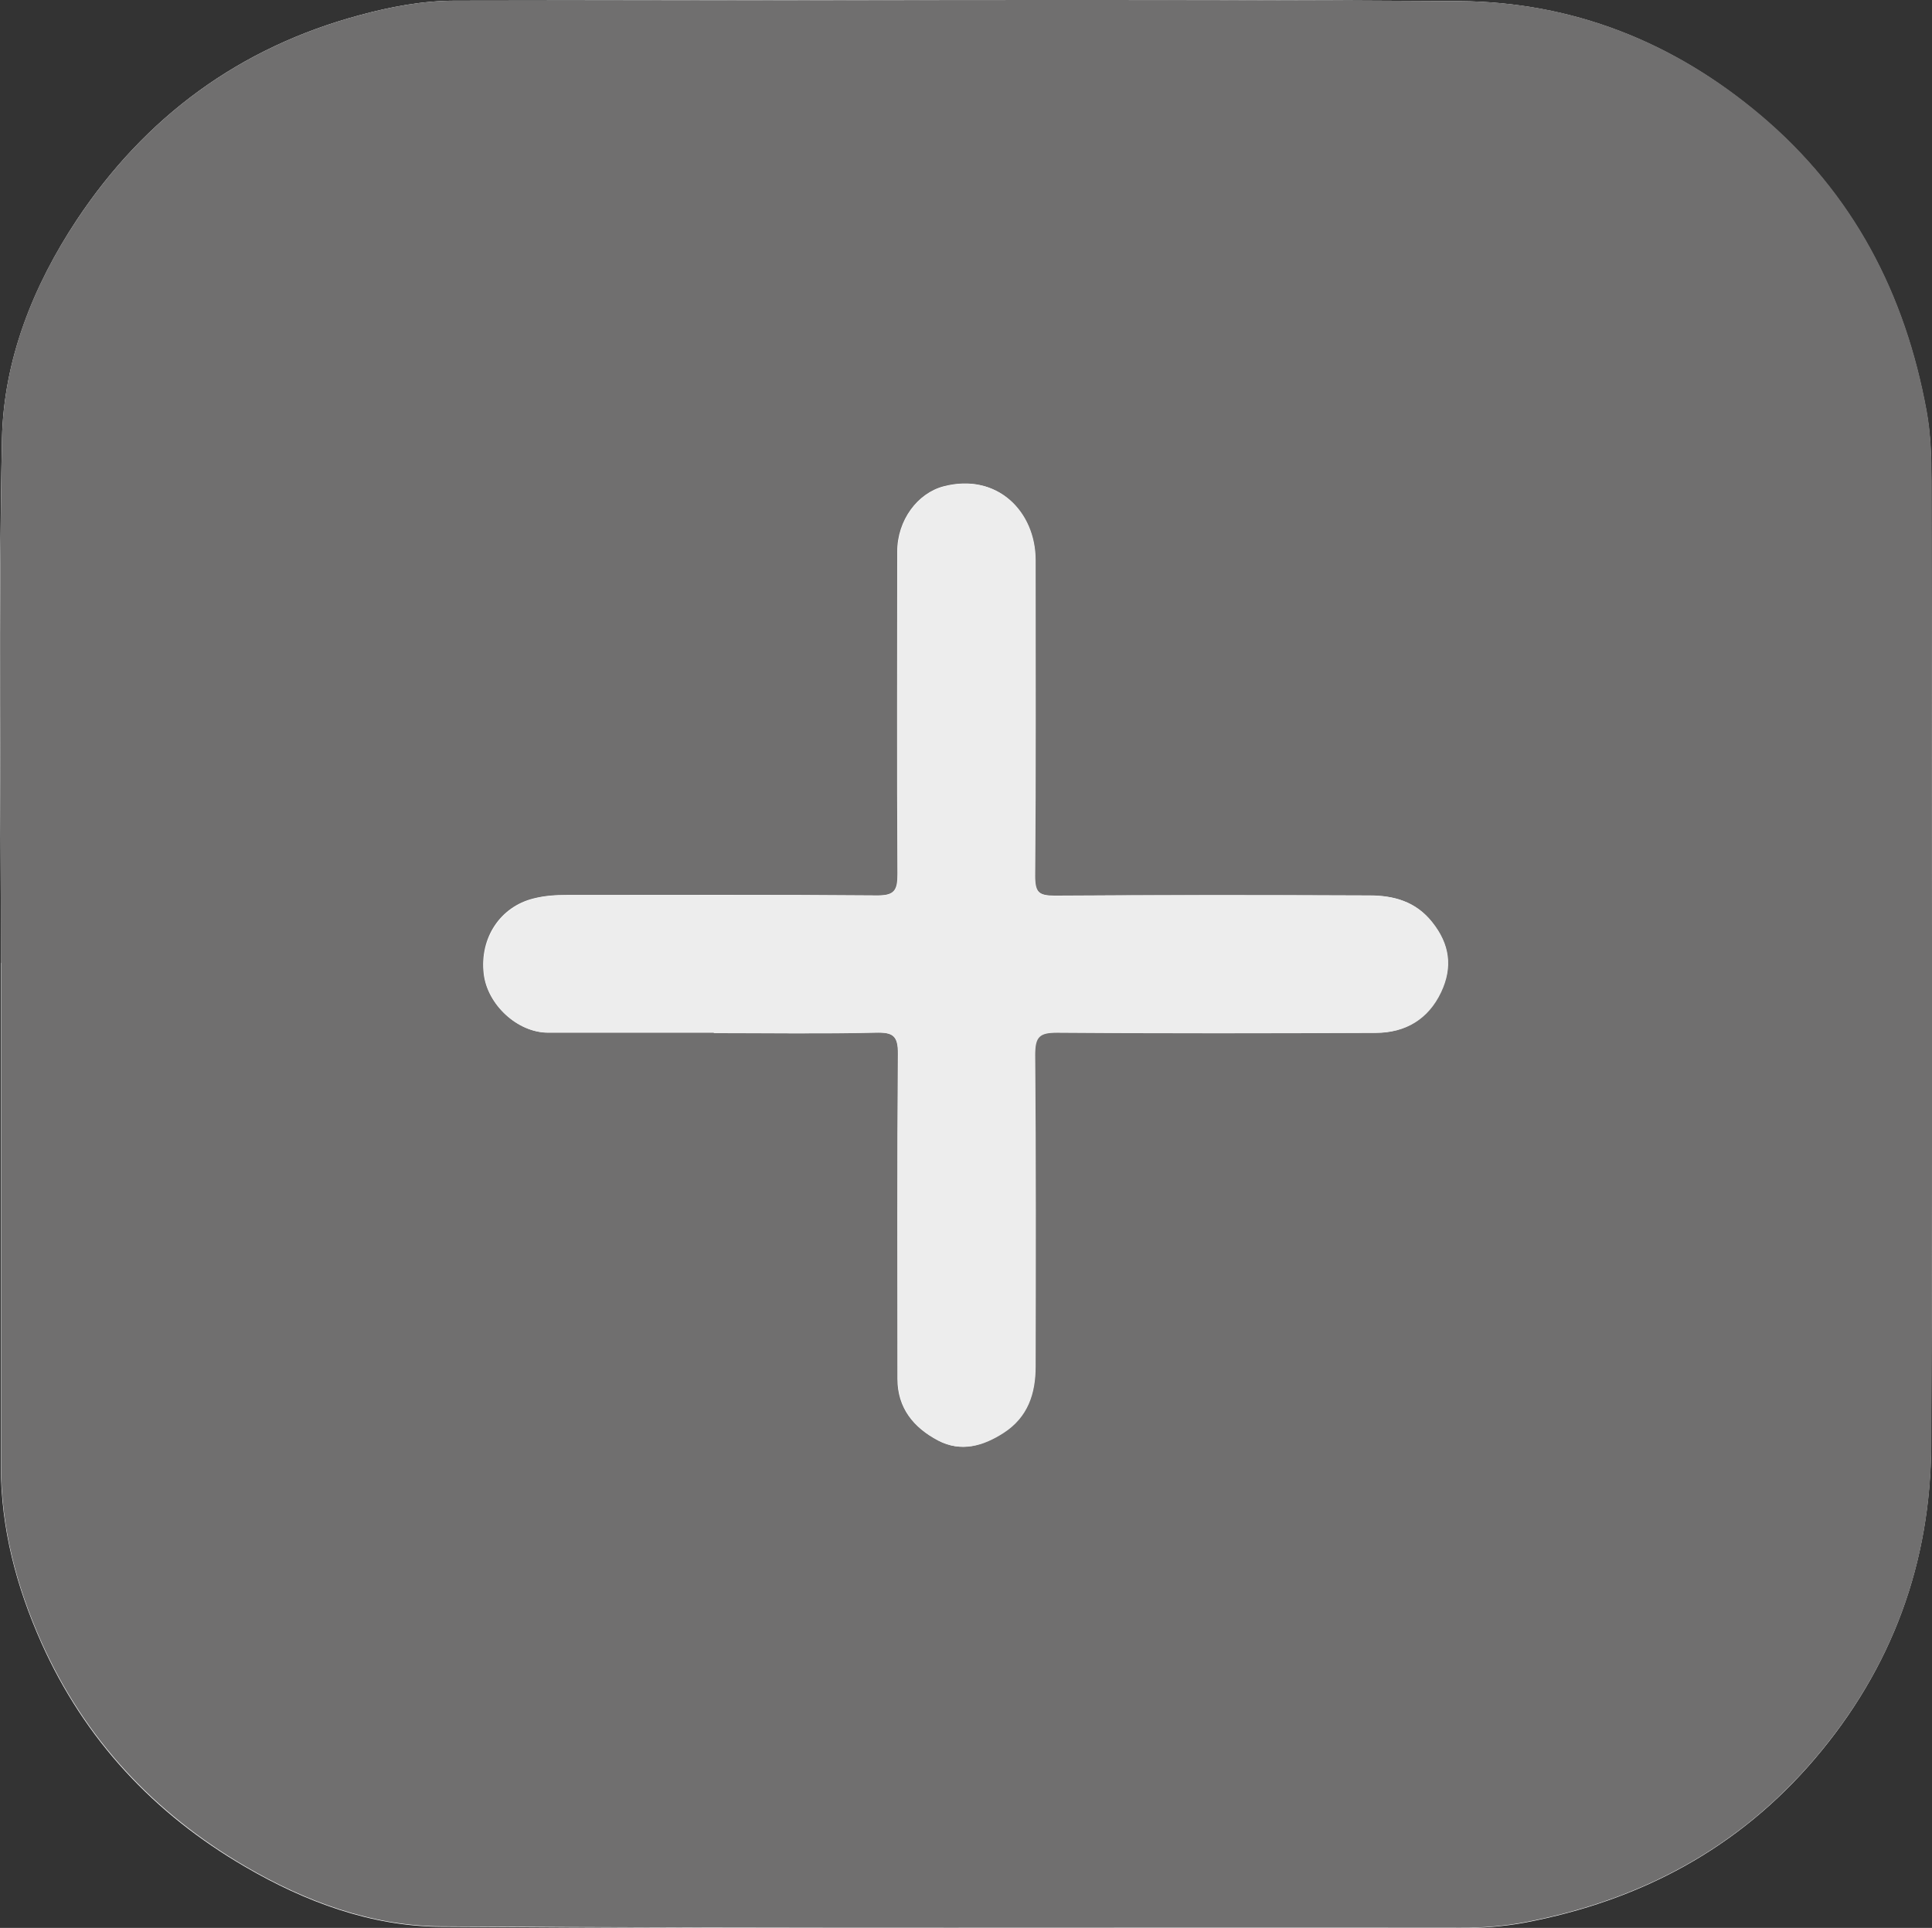 <?xml version="1.0" encoding="UTF-8"?>
<svg id="uuid-95267d09-2073-4b91-af92-c52ce31976cf" data-name="Capa 1" xmlns="http://www.w3.org/2000/svg" viewBox="0 0 87.51 87.33">
  <rect x="0" y="0" width="87.51" height="87.33" fill="#333333" stroke="none"/>
  <defs>
    <style>
      .uuid-00a4273f-bc8b-4d4c-97dc-36b88d3c86cb {
        fill: #fff;
      }

      .uuid-fe94c223-d2ab-4e43-8746-148366a84a5f {
        fill: #706f6f;
      }

      .uuid-7dd1ed11-8e48-4436-8b7d-7b89b4033ae1 {
        fill: #ededed;
      }
    </style>
  </defs>
  <path class="uuid-00a4273f-bc8b-4d4c-97dc-36b88d3c86cb" d="m.04,43.63h0c0,7.6,0,15.2,0,22.8,0,2.8.7,5.44,1.83,7.98,1.96,4.39,5.1,7.75,9.23,10.15,2.72,1.59,5.71,2.7,8.85,2.72,15.39.1,30.78.04,46.16.06,1.01,0,2.01-.07,2.97-.25,5.2-.99,9.65-3.34,13.13-7.43,3.5-4.11,5.24-8.88,5.26-14.22.06-14.55.02-29.1.01-43.64,0-1.06-.03-2.13-.22-3.17-.97-5.31-3.32-9.85-7.51-13.39C75.8,1.89,71.22.09,66.1.05c-15.16-.1-30.32-.03-45.48-.02-1.48,0-2.94.28-4.34.66C10.85,2.15,6.58,5.29,3.48,9.96,1.5,12.95.17,16.29.09,19.86c-.17,7.92-.05,15.85-.05,23.77Z"/>
  <path class="uuid-fe94c223-d2ab-4e43-8746-148366a84a5f" d="m.04,43.63c0-7.92-.11-15.85.05-23.77.08-3.57,1.4-6.91,3.39-9.9C6.58,5.29,10.85,2.15,16.28.69,17.68.31,19.14.03,20.62.03c15.16,0,30.32-.08,45.48.02,5.12.03,9.7,1.83,13.66,5.17,4.19,3.54,6.54,8.08,7.51,13.39.19,1.03.22,2.11.22,3.17.01,14.55.05,29.1-.01,43.64-.02,5.34-1.75,10.1-5.26,14.22-3.48,4.09-7.93,6.44-13.13,7.43-.96.18-1.96.26-2.97.25-15.39-.02-30.78.04-46.16-.06-3.14-.02-6.13-1.13-8.85-2.72-4.13-2.41-7.27-5.77-9.23-10.15-1.13-2.53-1.83-5.18-1.83-7.98,0-7.6,0-15.2,0-22.8h0Zm32.3,3.16c2.44,0,4.88.04,7.32-.02.79-.02,1.02.15,1.01.98-.04,4.9-.02,9.81-.02,14.71,0,1.32.73,2.21,1.84,2.79,1.03.54,2.02.25,2.95-.35,1.11-.71,1.45-1.78,1.45-3.01,0-4.71.02-9.42-.02-14.12,0-.81.18-1.01,1-1,4.81.04,9.63.03,14.44.01,1.34,0,2.36-.61,2.95-1.85.54-1.13.39-2.17-.4-3.16-.74-.94-1.74-1.21-2.84-1.21-4.75-.02-9.5-.02-14.25.01-.72,0-.91-.16-.9-.89.04-4.77.02-9.55.02-14.32,0-2.19-1.73-3.96-4.15-3.33-1.18.31-2.1,1.53-2.1,2.96,0,4.87-.02,9.74.01,14.61,0,.72-.13.97-.93.96-4.68-.04-9.37-.02-14.05-.02-.51,0-1,.03-1.51.16-1.49.37-2.44,1.77-2.25,3.41.16,1.4,1.53,2.66,2.9,2.66,2.5,0,5.01,0,7.51,0Z"/>
  <path class="uuid-7dd1ed11-8e48-4436-8b7d-7b89b4033ae1" d="m32.34,46.78c-2.5,0-5.01,0-7.51,0-1.38,0-2.74-1.26-2.9-2.66-.19-1.64.77-3.03,2.25-3.41.51-.13,1-.16,1.51-.16,4.68,0,9.37-.02,14.05.02.8,0,.93-.24.93-.96-.03-4.87-.02-9.74-.01-14.61,0-1.44.92-2.66,2.1-2.96,2.42-.63,4.15,1.14,4.15,3.33,0,4.77.02,9.55-.02,14.32,0,.74.18.9.9.89,4.75-.04,9.5-.03,14.25-.01,1.1,0,2.1.27,2.84,1.21.79.99.93,2.03.4,3.16-.58,1.23-1.61,1.84-2.95,1.85-4.81.02-9.63.03-14.44-.01-.81,0-1,.19-1,1,.04,4.71.03,9.42.02,14.12,0,1.23-.35,2.3-1.45,3.01-.93.6-1.92.88-2.95.35-1.1-.58-1.83-1.46-1.84-2.79,0-4.9-.03-9.81.02-14.71,0-.84-.23-1-1.01-.98-2.44.06-4.88.02-7.32.02Z"/>
</svg>